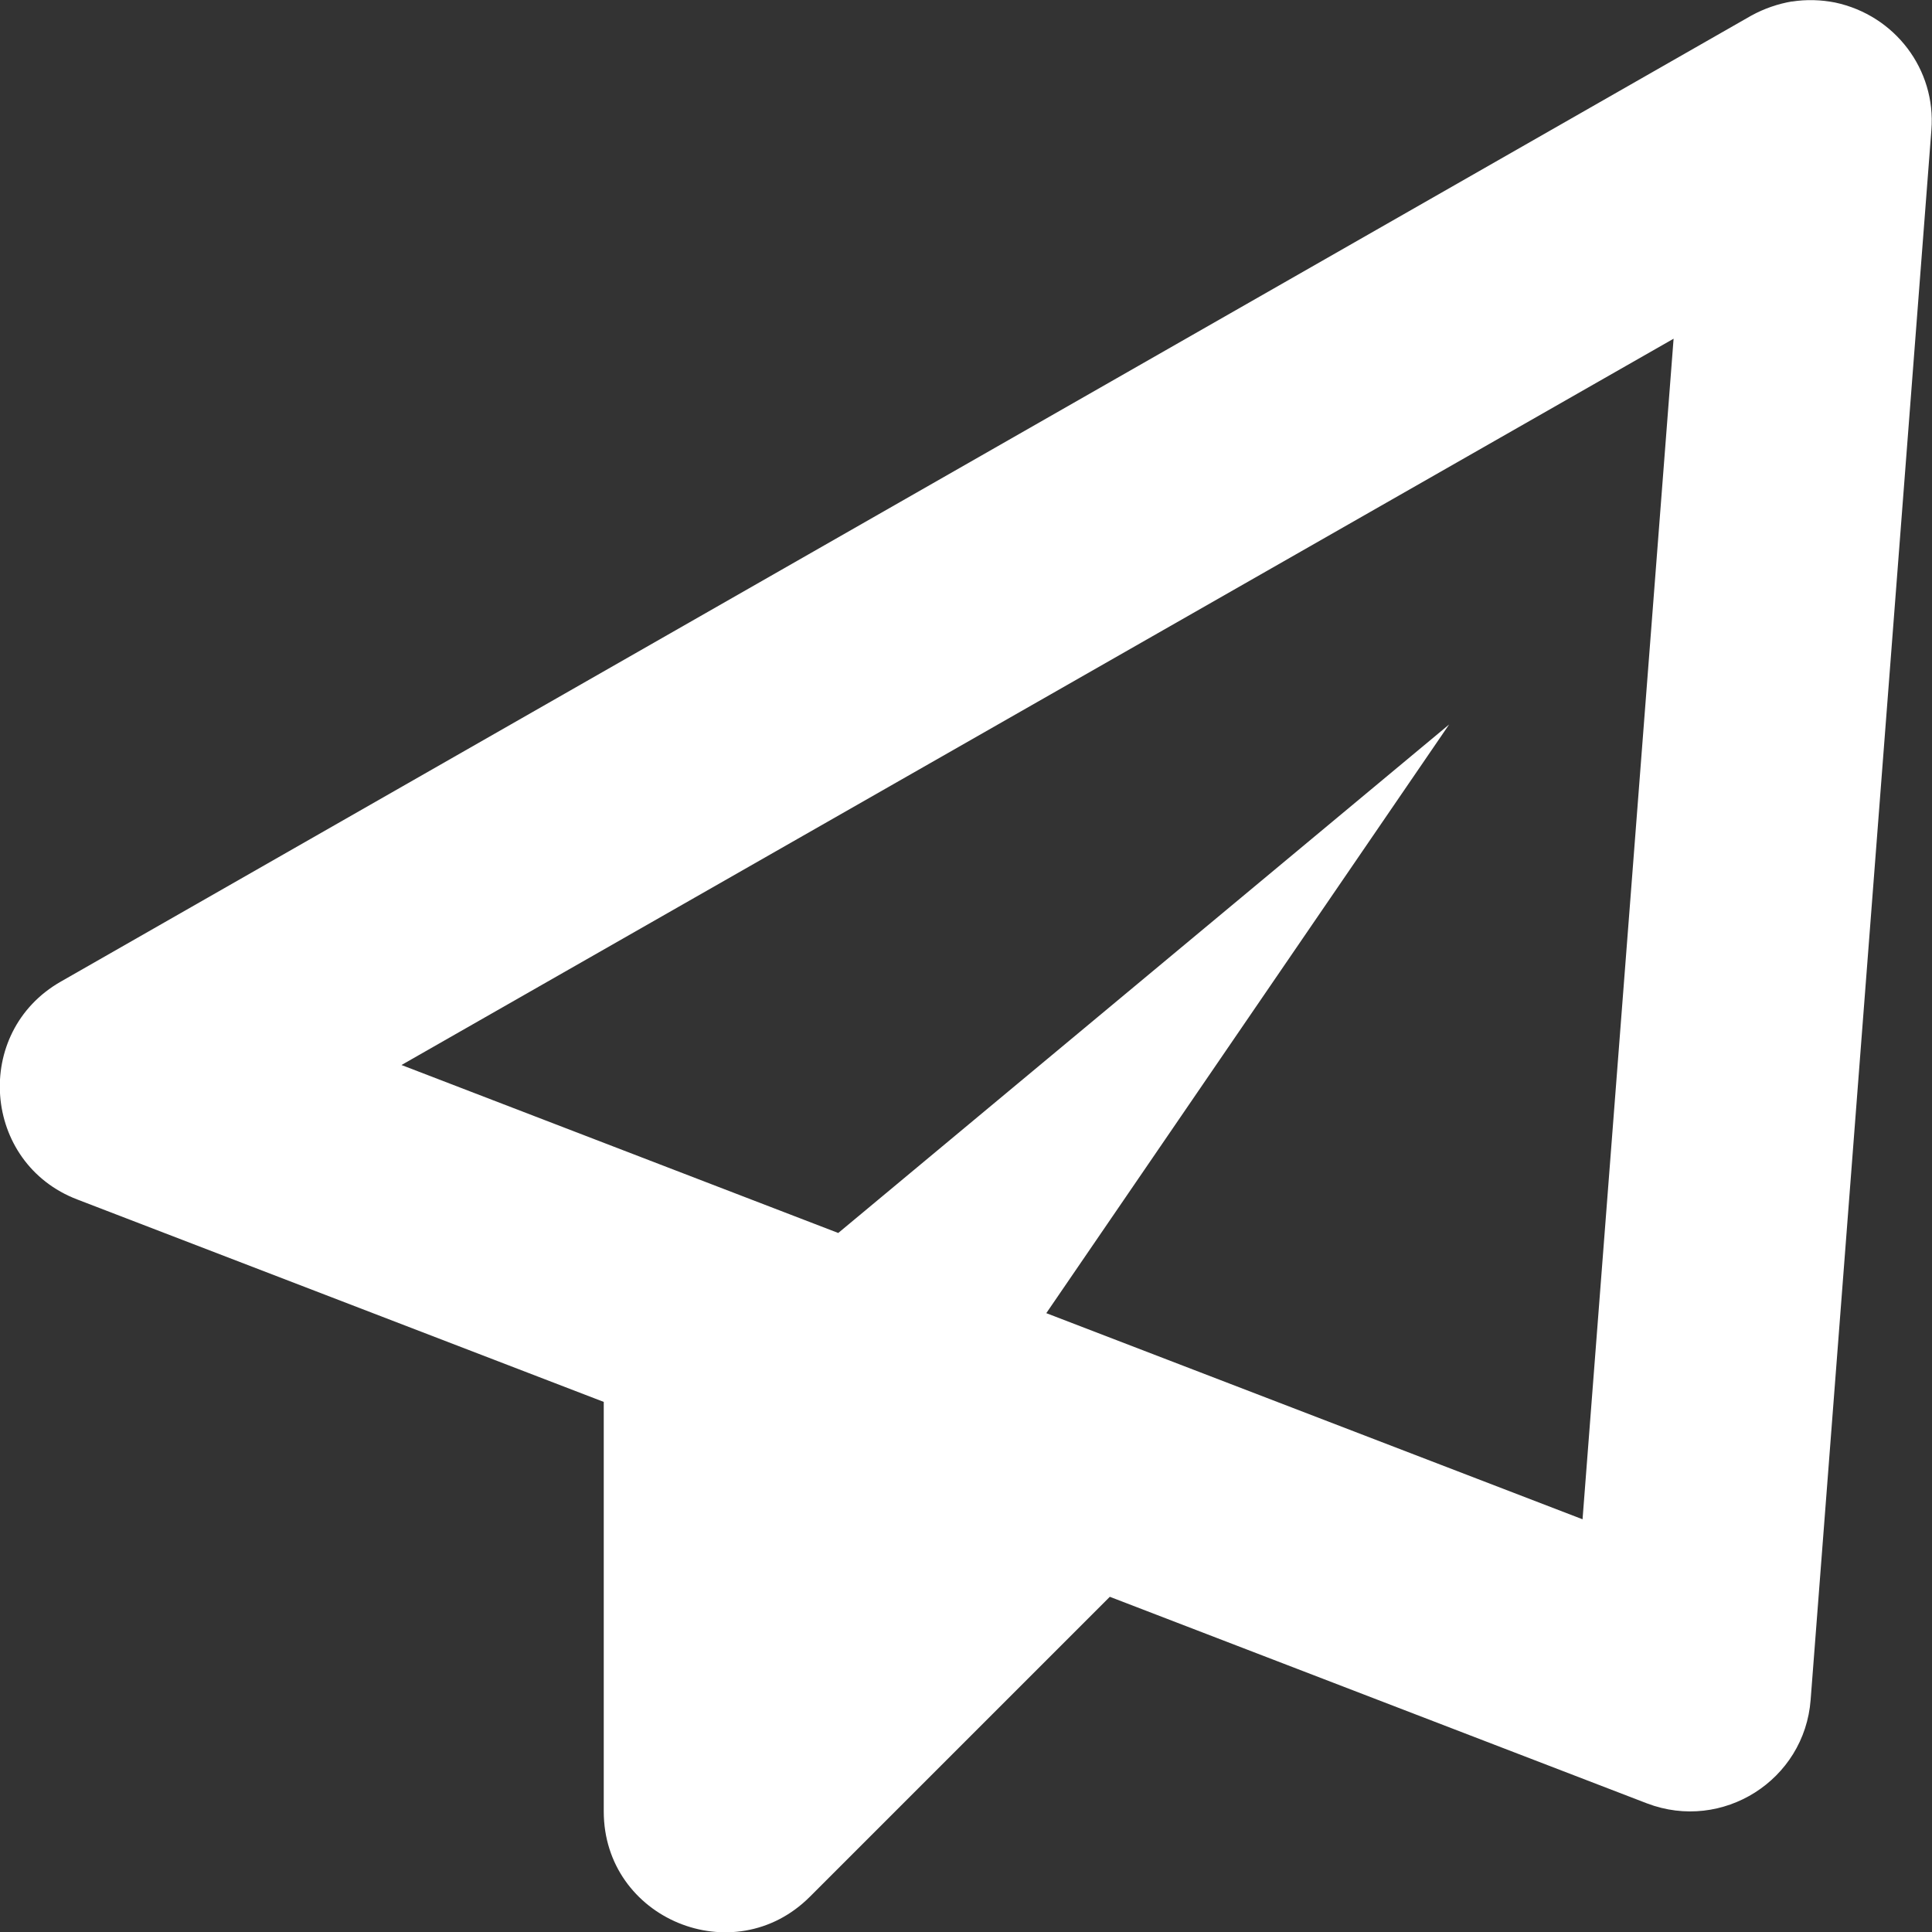 <?xml version="1.0" encoding="UTF-8"?>
<svg xmlns="http://www.w3.org/2000/svg" height="16px" viewBox="0 0 16 16" width="16px"><rect x="0" y="0" width="16" height="16" fill="#333333" stroke="none"/><path d="m 14.84 0.012 c -0.117 0.02 -0.23 0.059 -0.336 0.117 l -14 8 c -0.734 0.418 -0.652 1.504 0.137 1.805 l 4.359 1.676 v 3.391 c 0 0.891 1.078 1.336 1.707 0.707 l 2.484 -2.484 l 4.449 1.711 c 0.625 0.238 1.305 -0.191 1.355 -0.859 l 1 -13 c 0.039 -0.5 -0.301 -0.949 -0.797 -1.055 c -0.117 -0.023 -0.238 -0.027 -0.359 -0.008 z m -0.98 2.793 l -0.754 9.777 l -4.441 -1.707 l 3.336 -4.875 l -5.059 4.211 l -3.617 -1.391 z m 0 0" fill="#ffffff"/></svg>
